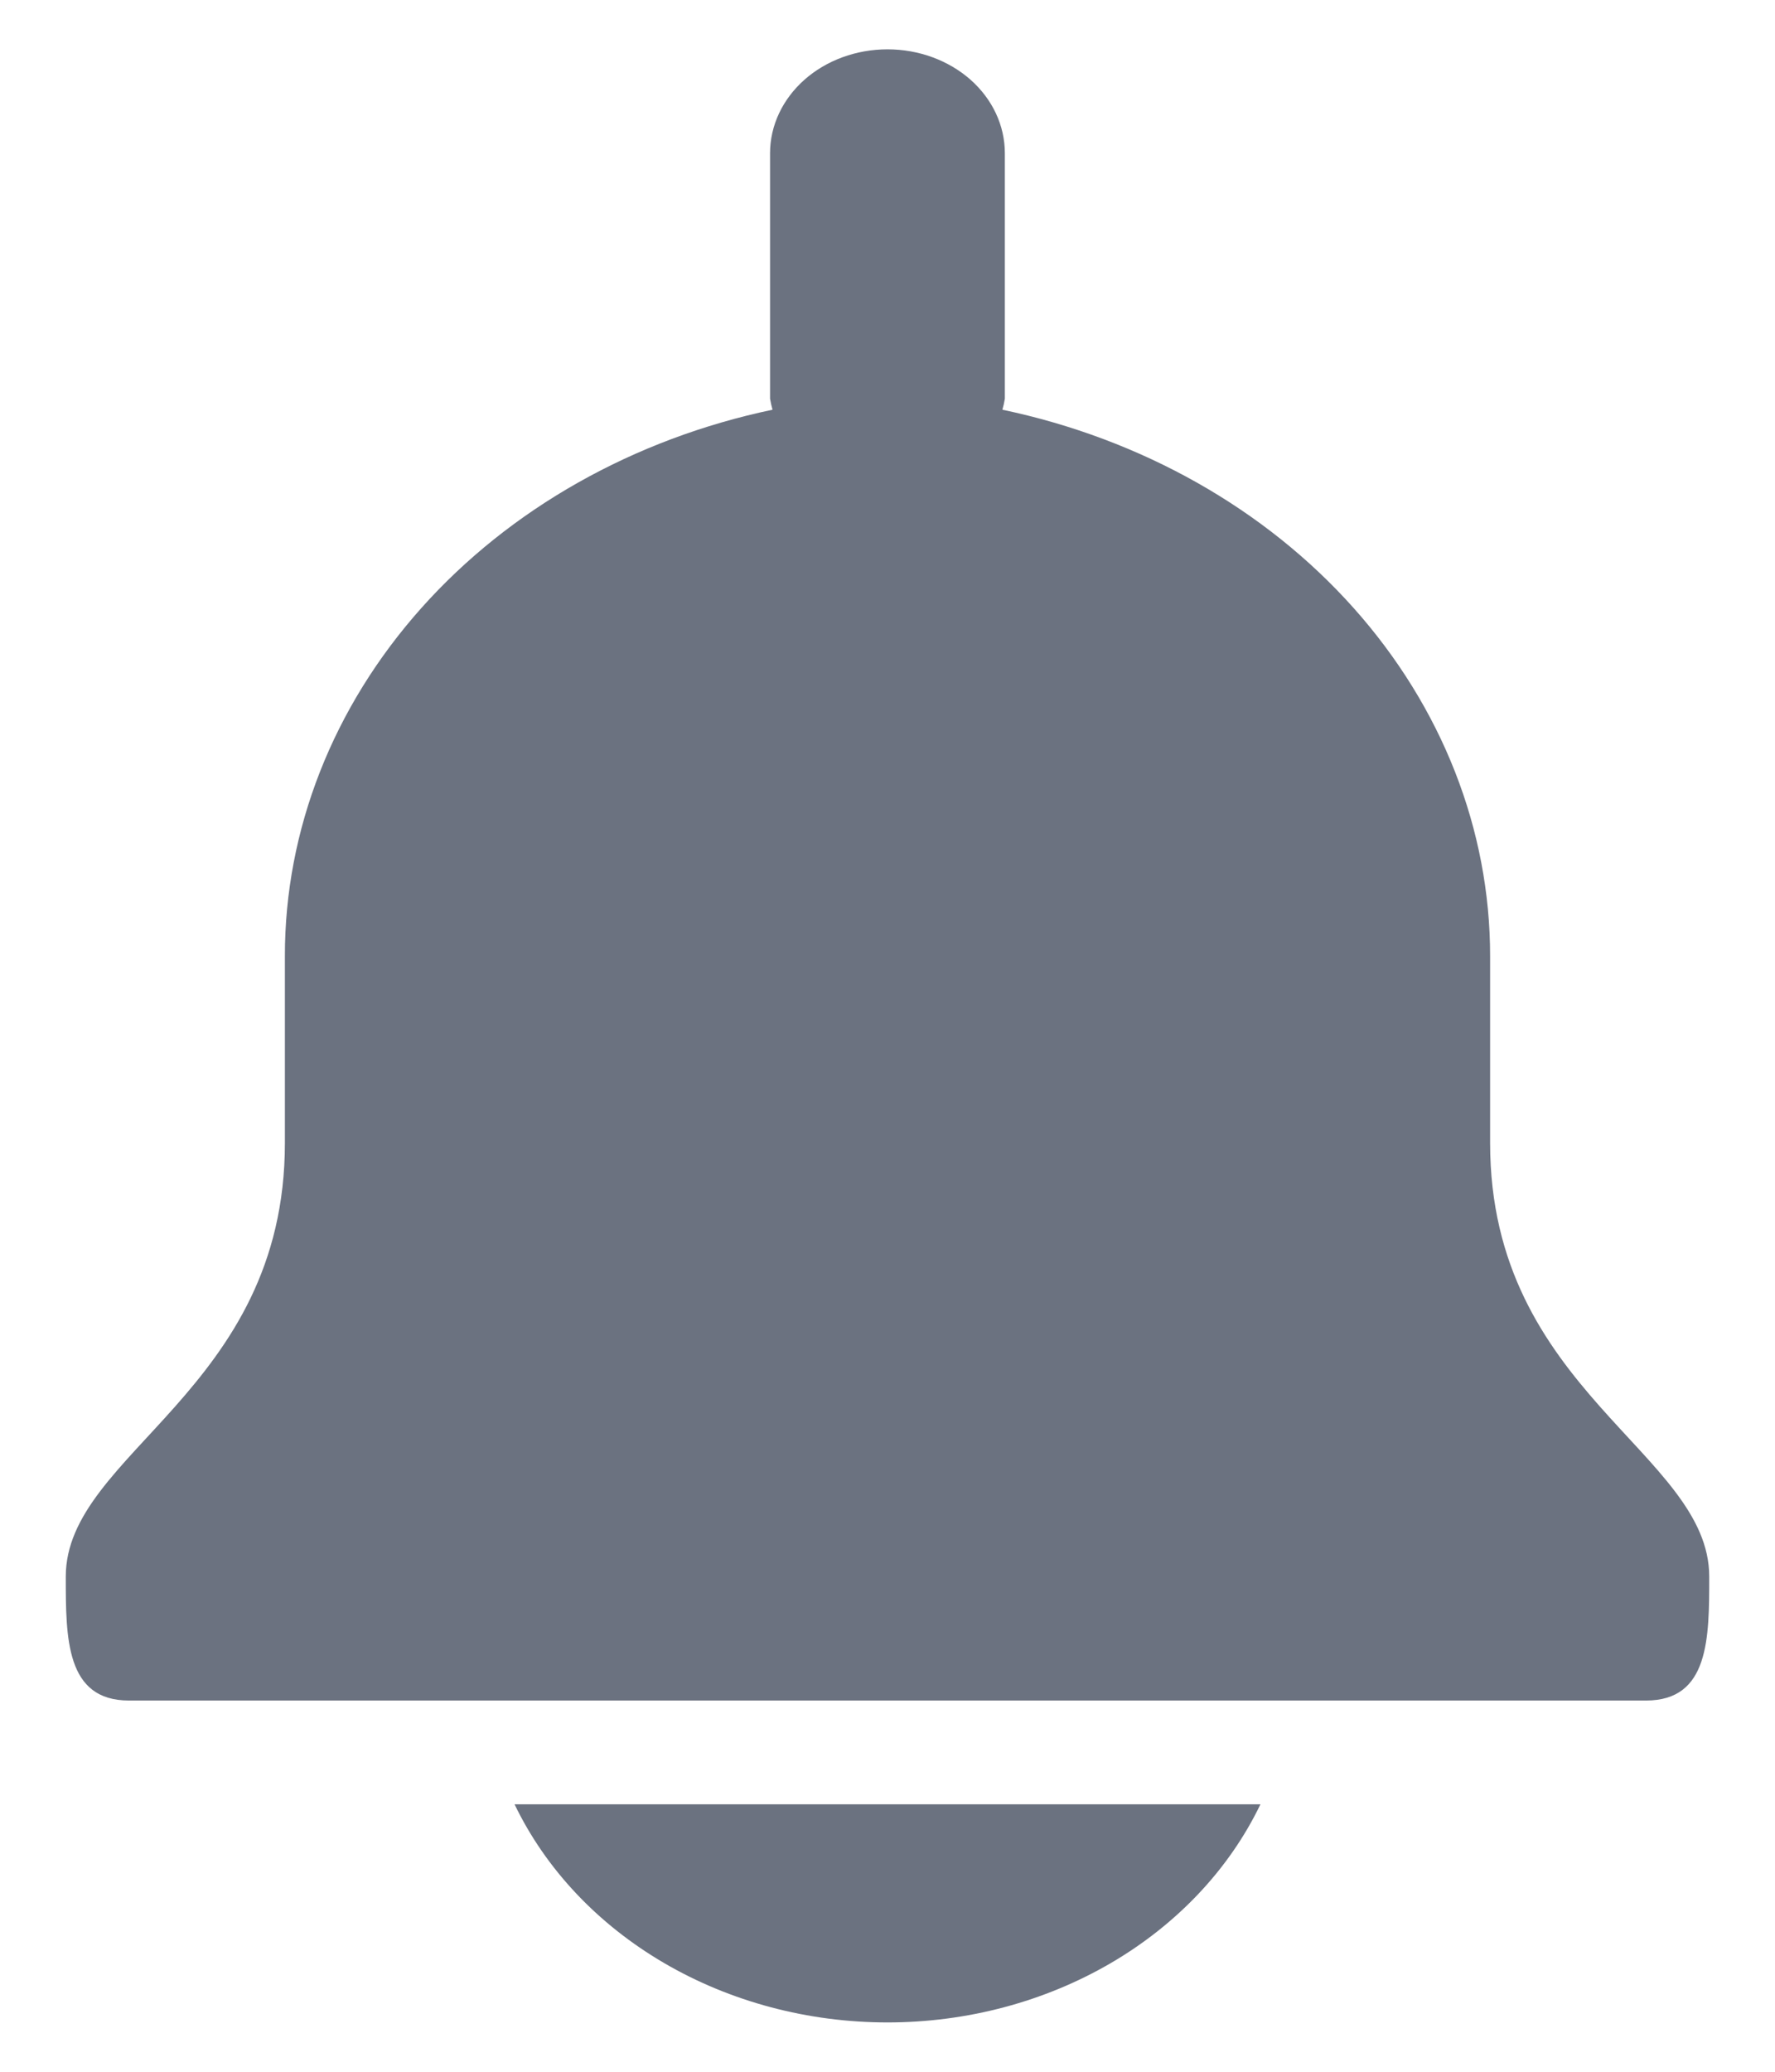 <svg width="18" height="21" viewBox="0 0 18 21" fill="none" xmlns="http://www.w3.org/2000/svg">
<path d="M15.111 11.586V9.691C15.111 8.411 14.624 7.168 13.726 6.162C12.829 5.157 11.574 4.449 10.165 4.153C10.176 4.116 10.184 4.079 10.19 4.041V1.553C10.19 1.273 10.065 1.006 9.842 0.808C9.618 0.611 9.316 0.5 9 0.5C8.684 0.5 8.381 0.611 8.158 0.808C7.935 1.006 7.809 1.273 7.809 1.553V4.041C7.815 4.079 7.824 4.116 7.834 4.153C6.426 4.449 5.171 5.157 4.274 6.162C3.376 7.168 2.888 8.411 2.889 9.691V11.586C2.889 14.098 0.667 14.725 0.667 15.981C0.667 16.605 0.667 17.237 1.307 17.237H16.693C17.333 17.237 17.333 16.605 17.333 15.981C17.333 14.725 15.111 14.098 15.111 11.586Z" fill="#6B7280"/>
<path d="M5.218 18.289C5.534 18.945 6.061 19.504 6.733 19.897C7.405 20.29 8.194 20.5 9 20.5C9.806 20.5 10.594 20.29 11.267 19.897C11.939 19.504 12.466 18.945 12.782 18.289H5.218Z" fill="#6B7280"/>
</svg>

